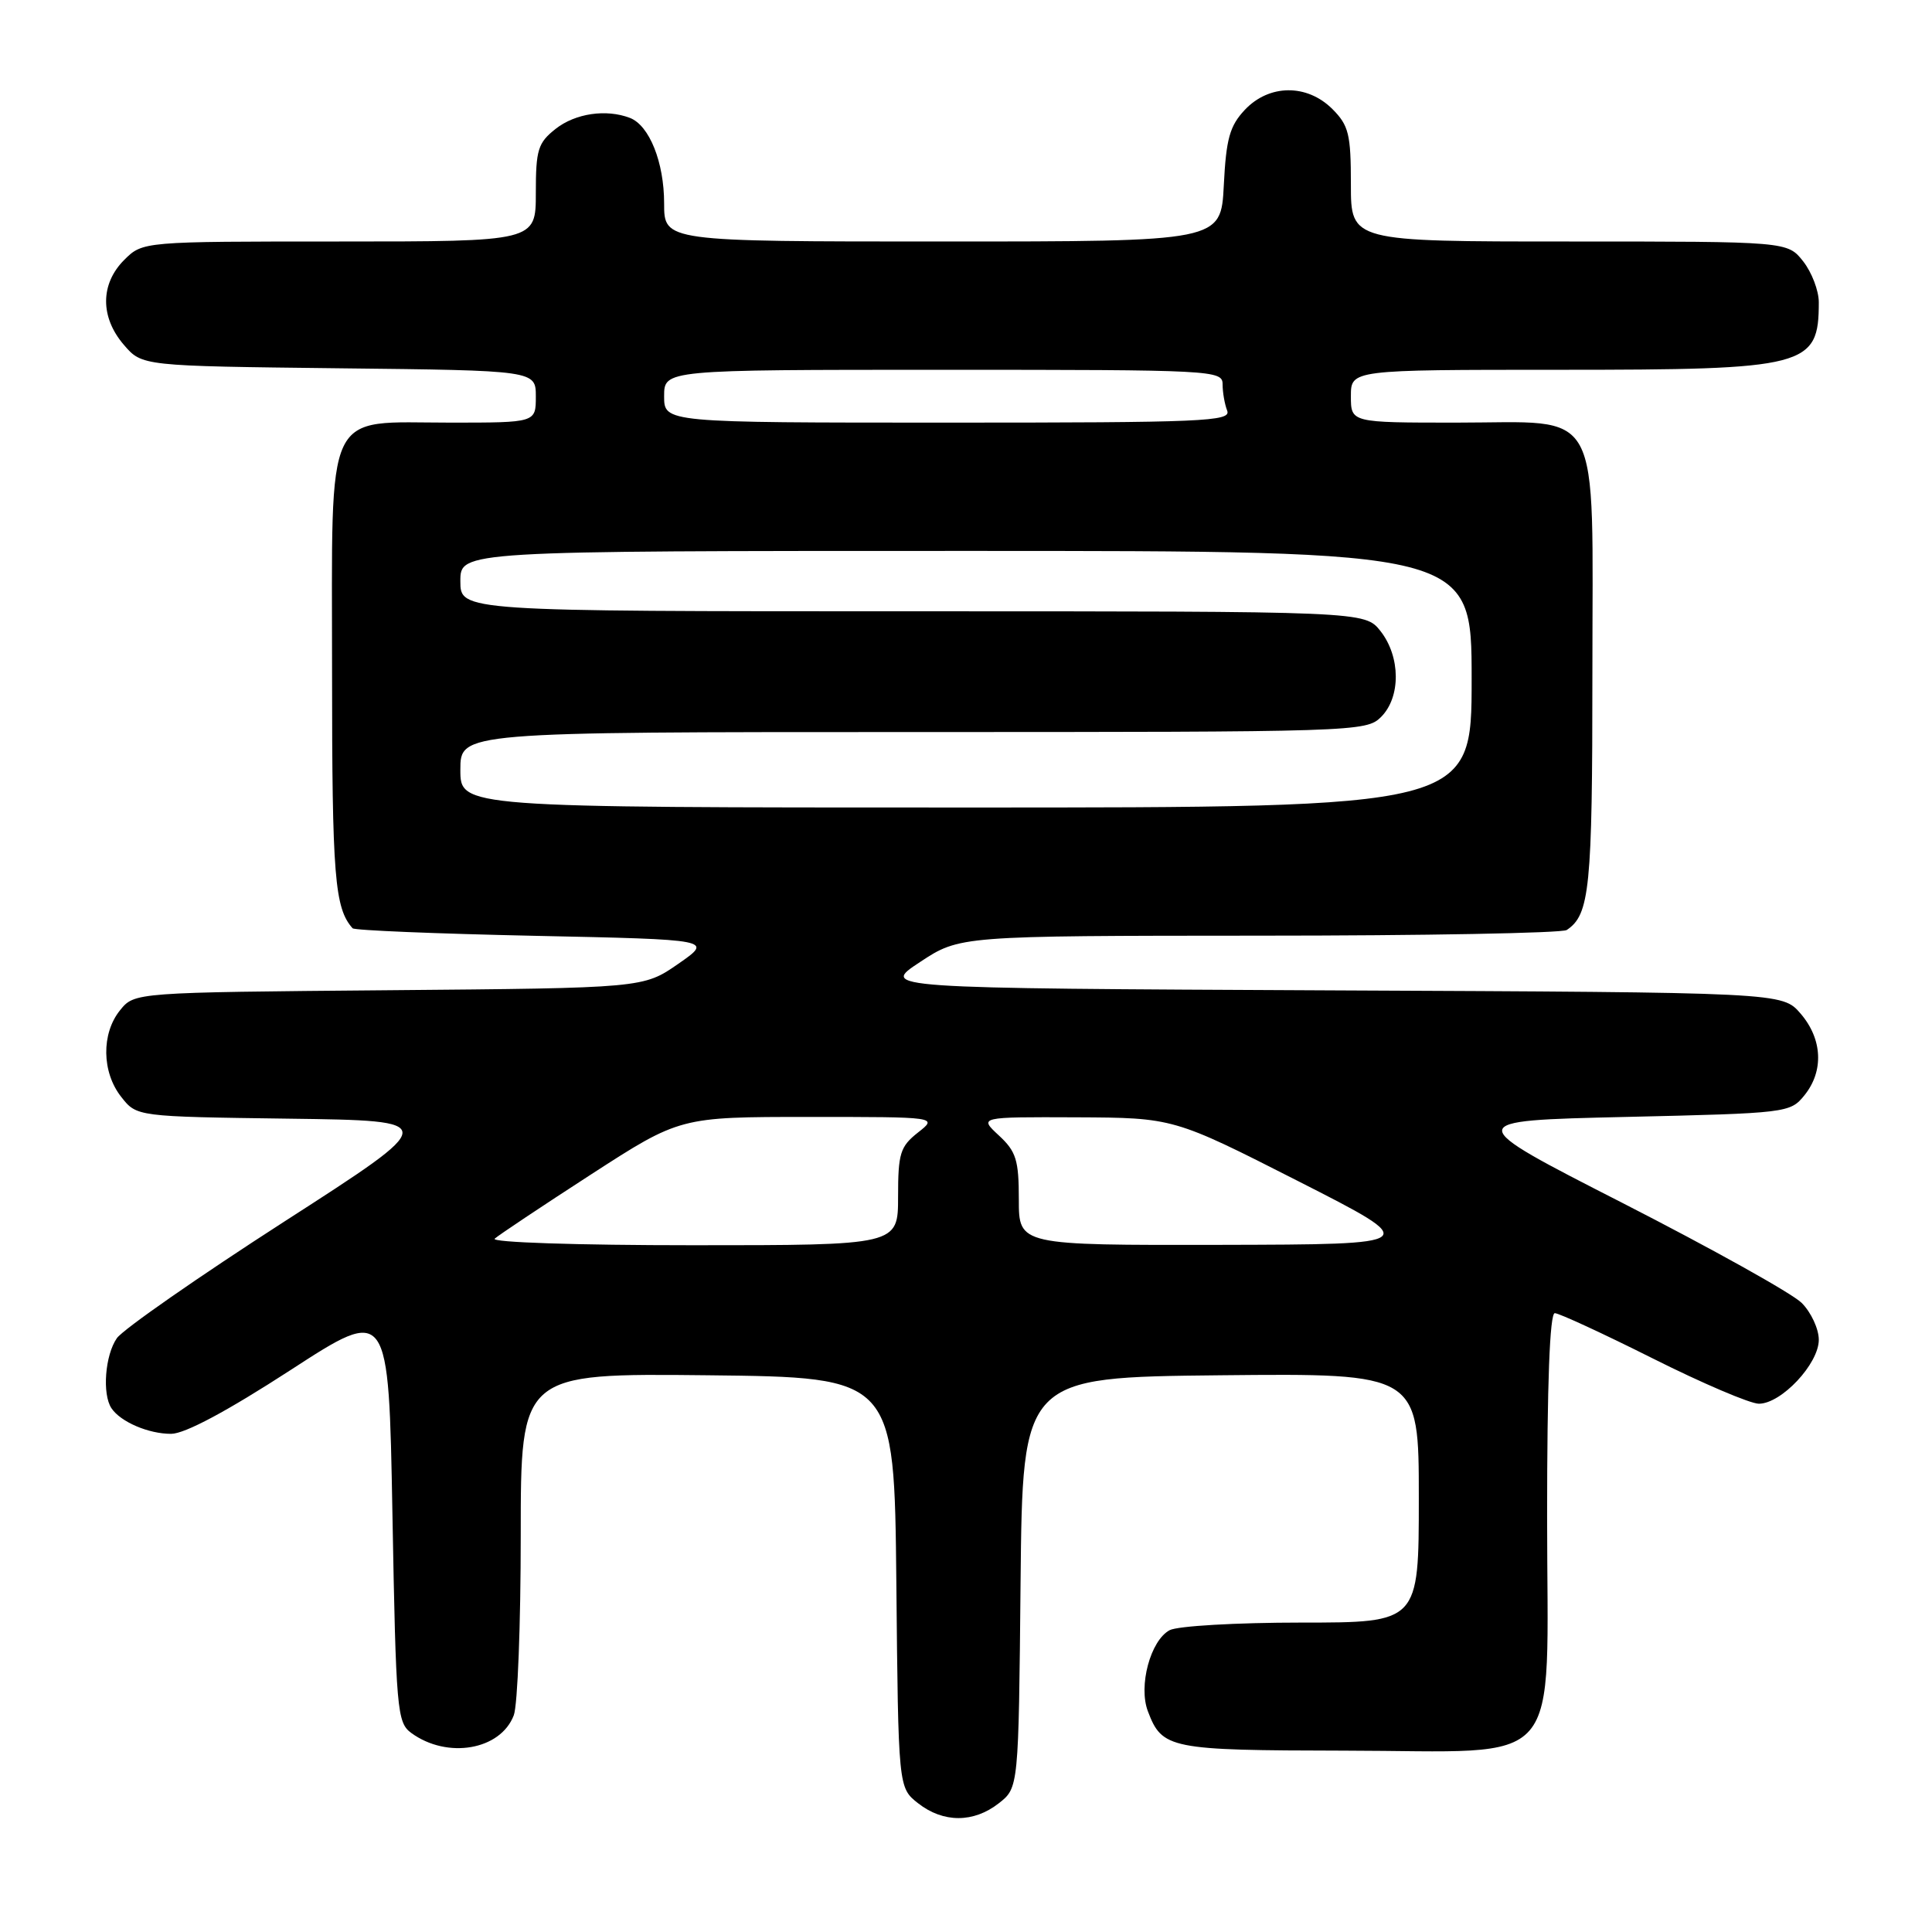 <?xml version="1.0" encoding="UTF-8" standalone="no"?>
<!DOCTYPE svg PUBLIC "-//W3C//DTD SVG 1.1//EN" "http://www.w3.org/Graphics/SVG/1.1/DTD/svg11.dtd" >
<svg xmlns="http://www.w3.org/2000/svg" xmlns:xlink="http://www.w3.org/1999/xlink" version="1.1" viewBox="0 0 256 256">
 <g >
 <path fill="currentColor"
d=" M 132.35 238.94 C 134.97 236.88 134.97 236.88 135.23 209.69 C 135.50 182.50 135.50 182.50 161.75 182.23 C 188.00 181.97 188.00 181.97 188.00 198.48 C 188.00 215.00 188.00 215.00 172.43 215.00 C 163.85 215.00 156.02 215.45 154.98 216.01 C 152.44 217.37 150.82 223.40 152.10 226.75 C 153.99 231.74 154.96 231.93 178.12 231.97 C 207.74 232.01 205.00 235.18 205.00 200.93 C 205.00 183.37 205.35 174.00 206.02 174.00 C 206.57 174.00 212.42 176.70 219.00 180.00 C 225.58 183.30 231.91 186.00 233.06 186.00 C 236.04 186.00 241.00 180.71 241.00 177.53 C 241.00 176.09 239.98 173.89 238.73 172.64 C 237.48 171.39 226.82 165.45 215.05 159.43 C 193.64 148.50 193.64 148.50 215.41 148.00 C 236.80 147.51 237.21 147.46 239.09 145.14 C 241.69 141.93 241.49 137.68 238.59 134.31 C 236.17 131.50 236.17 131.50 176.40 131.23 C 116.62 130.95 116.62 130.95 121.90 127.48 C 127.17 124.00 127.17 124.00 166.84 123.98 C 188.65 123.98 207.00 123.64 207.60 123.23 C 210.65 121.20 211.00 117.72 211.00 89.25 C 211.00 53.05 212.60 56.00 192.96 56.00 C 179.00 56.00 179.00 56.00 179.00 52.50 C 179.00 49.00 179.00 49.00 206.55 49.00 C 239.45 49.00 241.00 48.60 241.00 40.05 C 241.00 38.52 240.07 36.08 238.93 34.63 C 236.85 32.00 236.85 32.00 207.93 32.00 C 179.00 32.00 179.00 32.00 179.00 24.45 C 179.00 17.78 178.72 16.63 176.55 14.45 C 173.18 11.09 168.16 11.14 164.94 14.56 C 162.94 16.69 162.47 18.39 162.16 24.56 C 161.78 32.00 161.78 32.00 124.89 32.00 C 88.00 32.00 88.00 32.00 88.00 26.95 C 88.00 21.49 86.04 16.61 83.46 15.62 C 80.32 14.42 76.24 15.02 73.63 17.07 C 71.28 18.93 71.00 19.82 71.00 25.57 C 71.00 32.00 71.00 32.00 44.95 32.00 C 18.91 32.00 18.91 32.00 16.45 34.45 C 13.28 37.63 13.26 42.03 16.41 45.69 C 18.82 48.50 18.82 48.50 44.91 48.80 C 71.00 49.09 71.00 49.09 71.00 52.55 C 71.00 56.00 71.00 56.00 59.69 56.00 C 42.79 56.00 44.00 53.44 44.00 89.10 C 44.00 116.14 44.34 120.33 46.72 123.00 C 46.96 123.28 57.81 123.72 70.83 124.00 C 94.50 124.50 94.50 124.50 89.88 127.71 C 85.25 130.92 85.25 130.92 51.54 131.21 C 17.82 131.50 17.82 131.50 15.91 133.86 C 13.41 136.95 13.48 142.07 16.06 145.34 C 18.11 147.96 18.11 147.96 38.28 148.23 C 58.44 148.50 58.44 148.50 37.71 161.84 C 26.31 169.18 16.32 176.14 15.49 177.31 C 13.92 179.55 13.52 184.73 14.77 186.60 C 15.98 188.41 19.69 190.00 22.68 189.99 C 24.51 189.98 30.09 186.99 38.50 181.54 C 51.50 173.10 51.50 173.10 52.00 200.63 C 52.47 226.70 52.61 228.24 54.50 229.63 C 59.27 233.11 66.33 231.90 68.08 227.28 C 68.59 225.95 69.00 215.22 69.00 203.42 C 69.00 181.97 69.00 181.97 93.75 182.23 C 118.50 182.50 118.50 182.50 118.77 209.69 C 119.03 236.88 119.03 236.88 121.65 238.94 C 124.99 241.56 129.01 241.56 132.35 238.94 Z  M 65.55 164.13 C 66.07 163.66 71.81 159.83 78.30 155.63 C 90.10 148.00 90.10 148.00 107.18 148.00 C 124.27 148.00 124.27 148.00 121.63 150.07 C 119.28 151.93 119.00 152.82 119.00 158.57 C 119.00 165.00 119.00 165.00 91.80 165.00 C 76.41 165.00 65.01 164.62 65.55 164.13 Z  M 135.00 158.95 C 135.00 153.70 134.65 152.58 132.35 150.45 C 129.71 148.00 129.71 148.00 142.60 148.05 C 155.50 148.11 155.50 148.11 172.00 156.50 C 188.50 164.89 188.50 164.89 161.75 164.95 C 135.00 165.00 135.00 165.00 135.00 158.95 Z  M 61.00 102.00 C 61.00 97.00 61.00 97.00 121.00 97.00 C 179.67 97.00 181.04 96.96 183.00 95.00 C 185.63 92.37 185.59 87.03 182.93 83.63 C 180.85 81.00 180.85 81.00 120.93 81.00 C 61.00 81.00 61.00 81.00 61.00 77.00 C 61.00 73.00 61.00 73.00 128.00 73.00 C 195.00 73.00 195.00 73.00 195.00 90.00 C 195.00 107.00 195.00 107.00 128.00 107.00 C 61.00 107.00 61.00 107.00 61.00 102.00 Z  M 88.00 52.50 C 88.00 49.00 88.00 49.00 125.00 49.00 C 160.81 49.00 162.00 49.06 162.00 50.92 C 162.00 51.97 162.27 53.55 162.61 54.42 C 163.15 55.84 159.49 56.00 125.61 56.00 C 88.00 56.00 88.00 56.00 88.00 52.50 Z "/>
</g>
</svg>